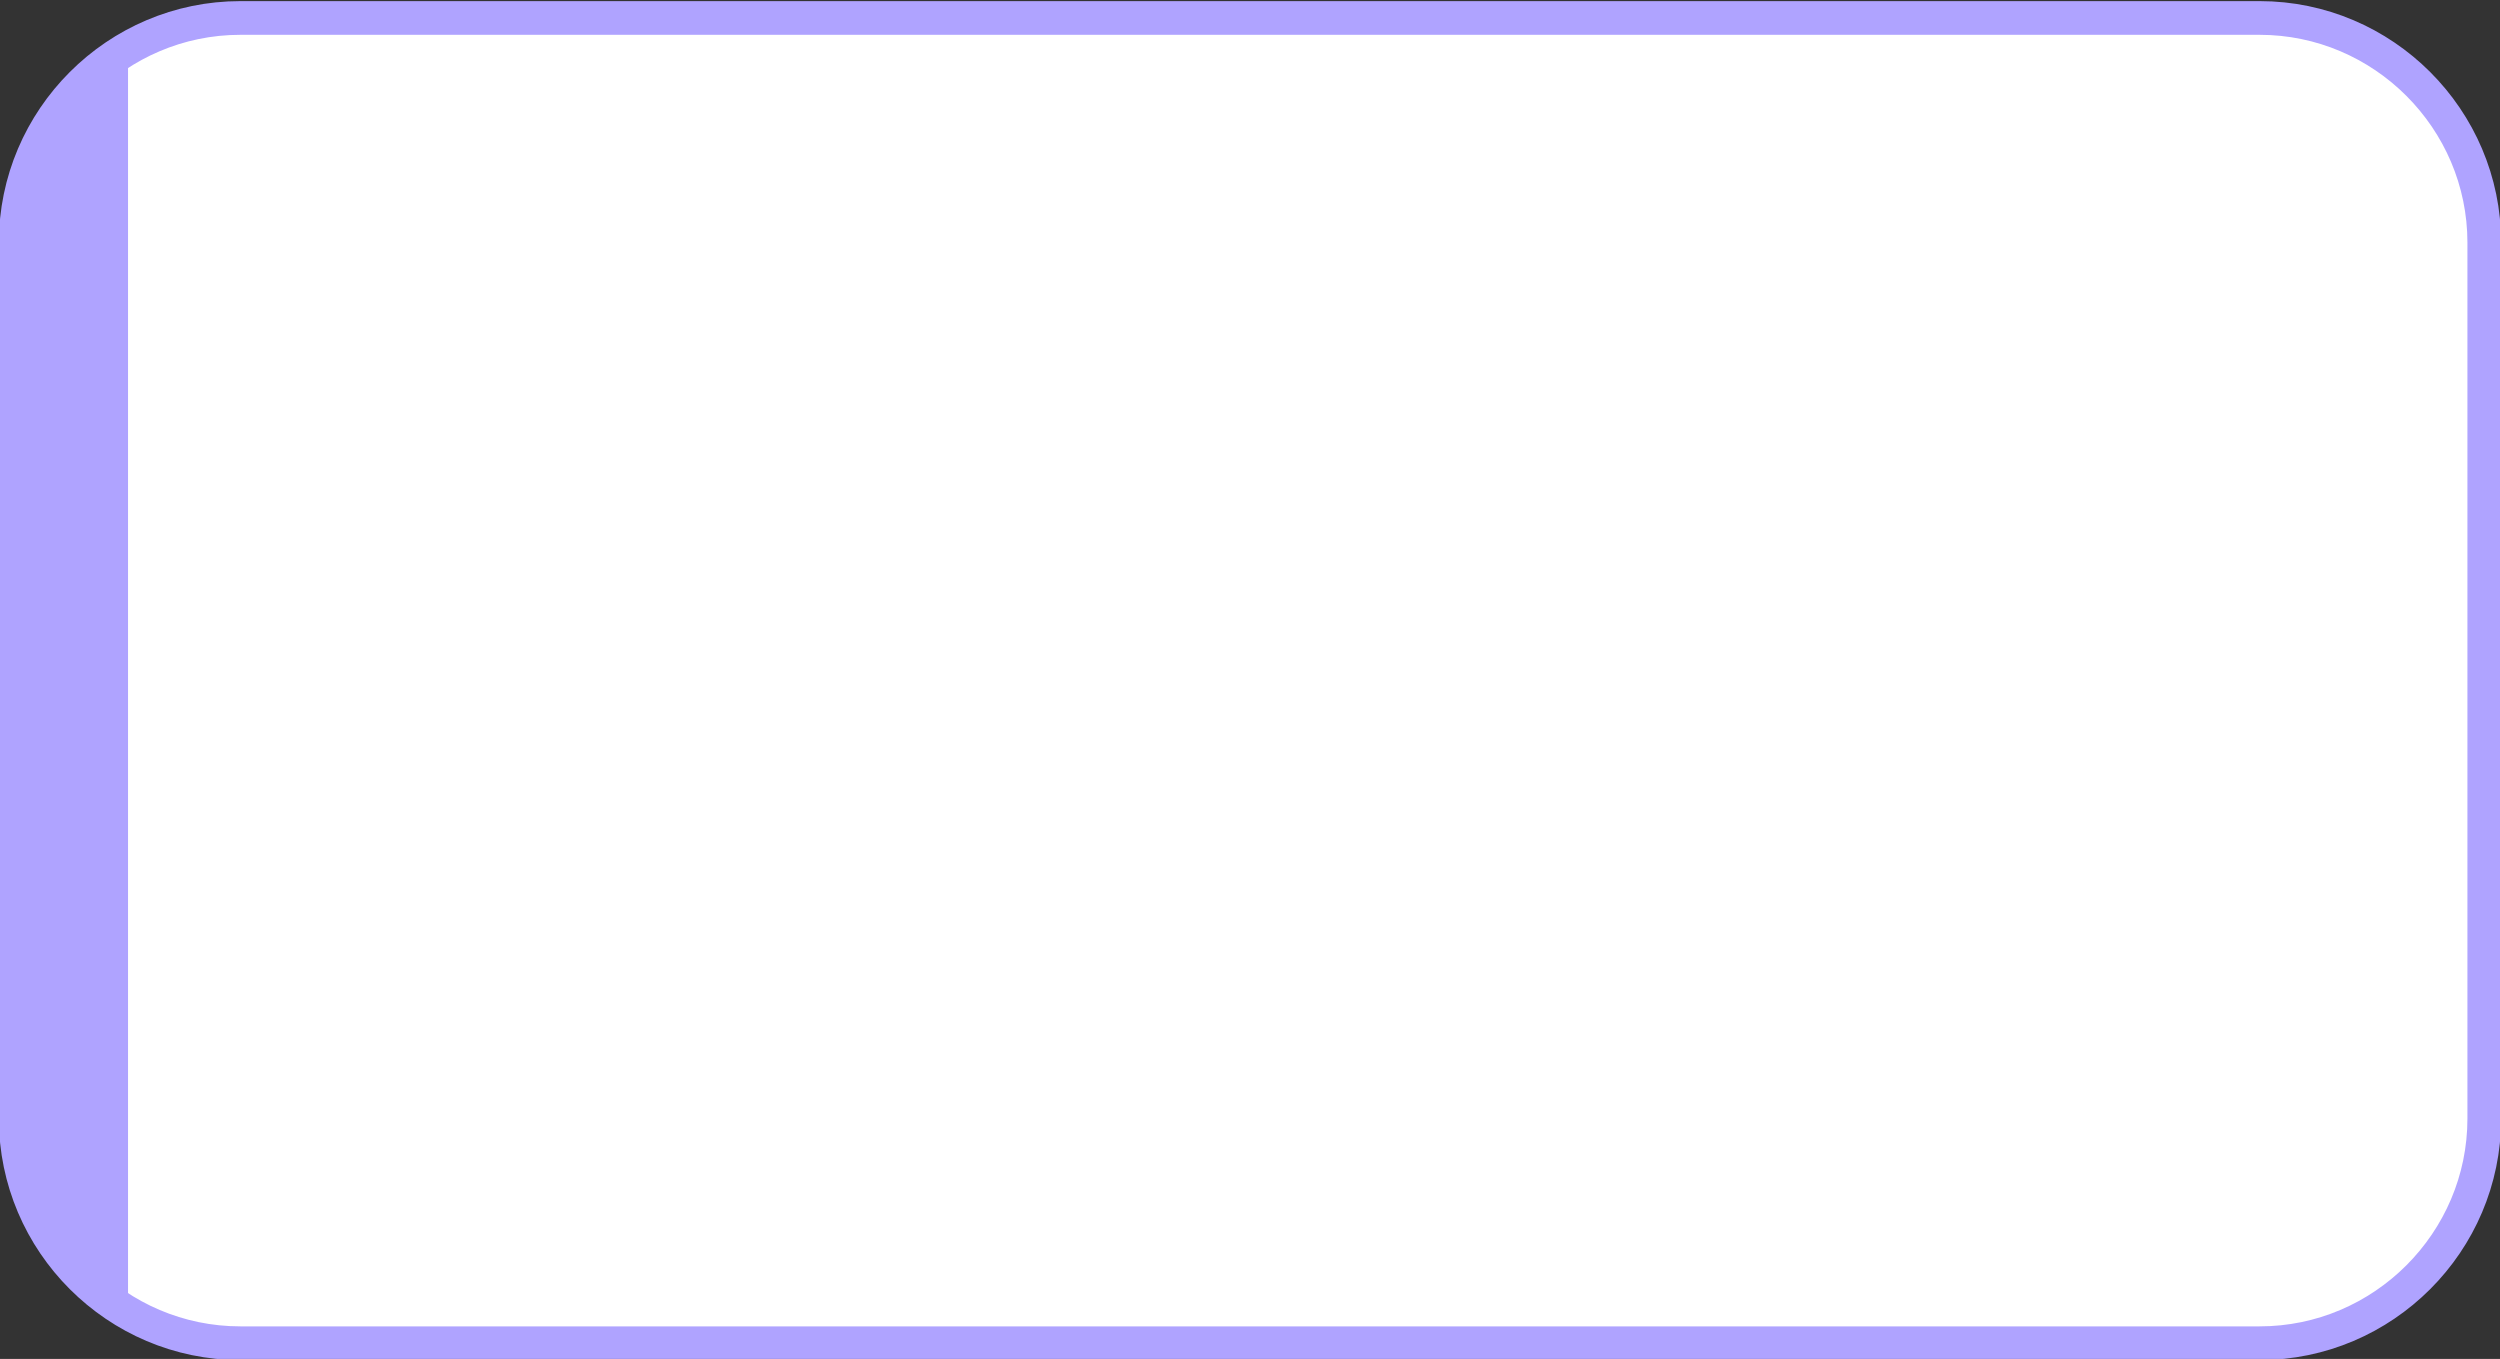 <?xml version="1.0" encoding="utf-8"?>
<!-- Generator: Adobe Illustrator 24.0.1, SVG Export Plug-In . SVG Version: 6.00 Build 0)  -->
<svg version="1.1" id="e3AujMsU1ZE1" shape-rendering="geometricPrecision" text-rendering="geometricPrecision"
	 xmlns="http://www.w3.org/2000/svg" xmlns:xlink="http://www.w3.org/1999/xlink" x="0px" y="0px" viewBox="0 0 111.3 60.5"
	 style="enable-background:new 0 0 111.3 60.5;" xml:space="preserve">
<rect x="0" y="0" width="111.3" height="60.5" fill="#333333" stroke="none"/>
<style type="text/css">
	.st0{fill:#FFFFFF;stroke:#AFA3FF;stroke-width:1.5;stroke-miterlimit:10;}
	.st1{fill:#AFA3FF;}
</style>
<g>
	<path class="st0" d="M100.6,59.8H10.7c-5.5,0-10-4.5-10-10v-39c0-5.5,4.5-10,10-10h89.9c5.5,0,10,4.5,10,10v39
		C110.6,55.3,106.1,59.8,100.6,59.8z"/>
	<path class="st1" d="M5.7,58.4c-3-1.7-5-5-5-8.7v-39c0-3.7,2-6.9,5-8.7C5.7,2.9,5.7,56.3,5.7,58.4z"/>
</g>
</svg>
